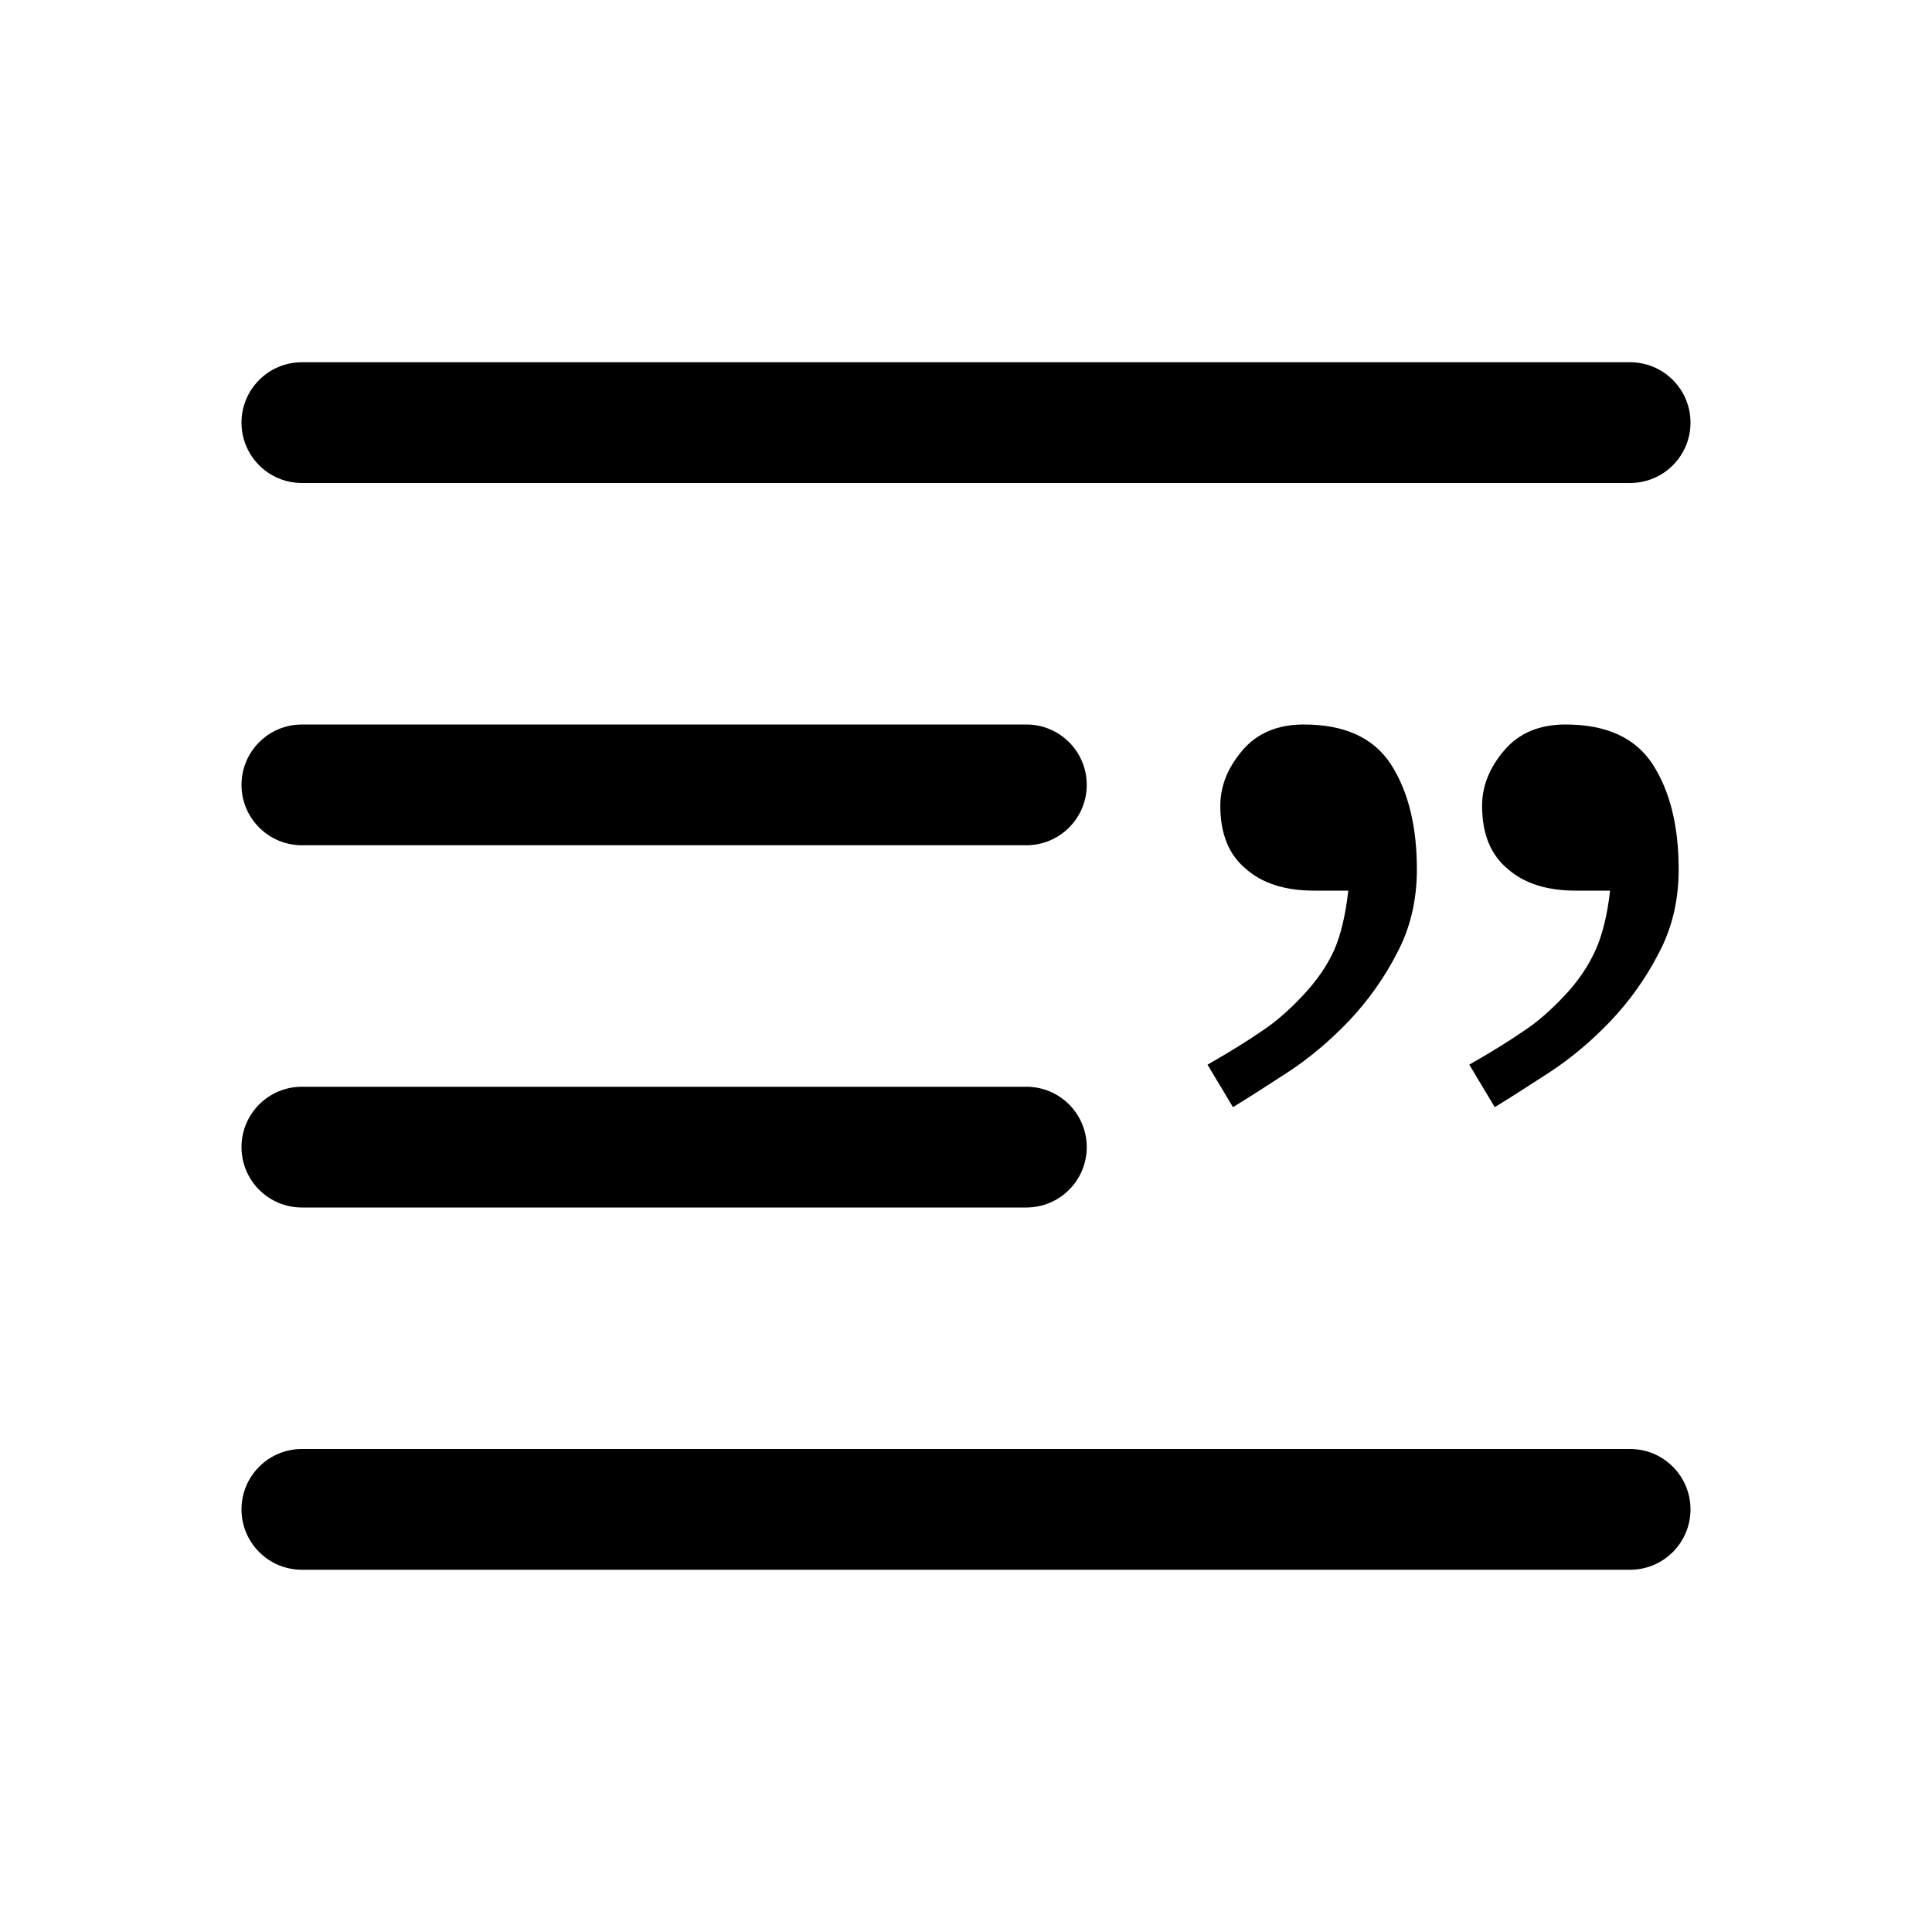 <svg width="1em" height="1em" viewBox="0 0 16 16" class="bi bi-blockquote-right" fill="currentColor" xmlns="http://www.w3.org/2000/svg">
  <path fill-rule="evenodd" d="M2.5 3c-.276 0-.5.224-.5.5 0 .276.224.5.5.5h11c.276 0 .5-.224.5-.5 0-.276-.224-.5-.5-.5h-11zm0 3c-.276 0-.5.224-.5.5 0 .276.224.5.5.5h6c.276 0 .5-.224.5-.5 0-.276-.224-.5-.5-.5h-6zM2 9.5c0-.276.224-.5.5-.5h6c.276 0 .5.224.5.5s-.224.5-.5.5h-6c-.276 0-.5-.224-.5-.5zm.5 2.5c-.276 0-.5.224-.5.5s.224.5.5.5h11c.276 0 .5-.224.5-.5s-.224-.5-.5-.5h-11z"/>
  <path d="M10.445 8.542c-.113.078-.261.17-.445.275l.211.352c.121-.074.271-.17.451-.287.18-.118.35-.26.51-.428.159-.168.293-.357.398-.562.11-.207.164-.438.164-.692 0-.359-.072-.65-.217-.873C11.373 6.108 11.133 6 10.797 6c-.215 0-.383.07-.504.21-.125.145-.187.299-.187.463 0 .231.07.404.21.521.137.122.327.182.569.182h.281c-.023.203-.062.367-.117.492-.058.129-.145.255-.258.375-.117.125-.232.225-.346.299zm2.168 0c-.113.078-.261.17-.445.275l.211.352c.121-.074.271-.17.451-.287.18-.118.35-.26.51-.428.159-.168.293-.357.398-.562.11-.207.164-.438.164-.692 0-.359-.072-.65-.217-.873C13.541 6.108 13.301 6 12.965 6c-.215 0-.383.07-.504.21-.125.145-.187.299-.187.463 0 .231.07.404.21.521.137.122.326.182.569.182h.281c-.023.203-.064.369-.123.498-.059.129-.142.252-.252.369-.117.125-.232.225-.346.299z"/>
</svg>
